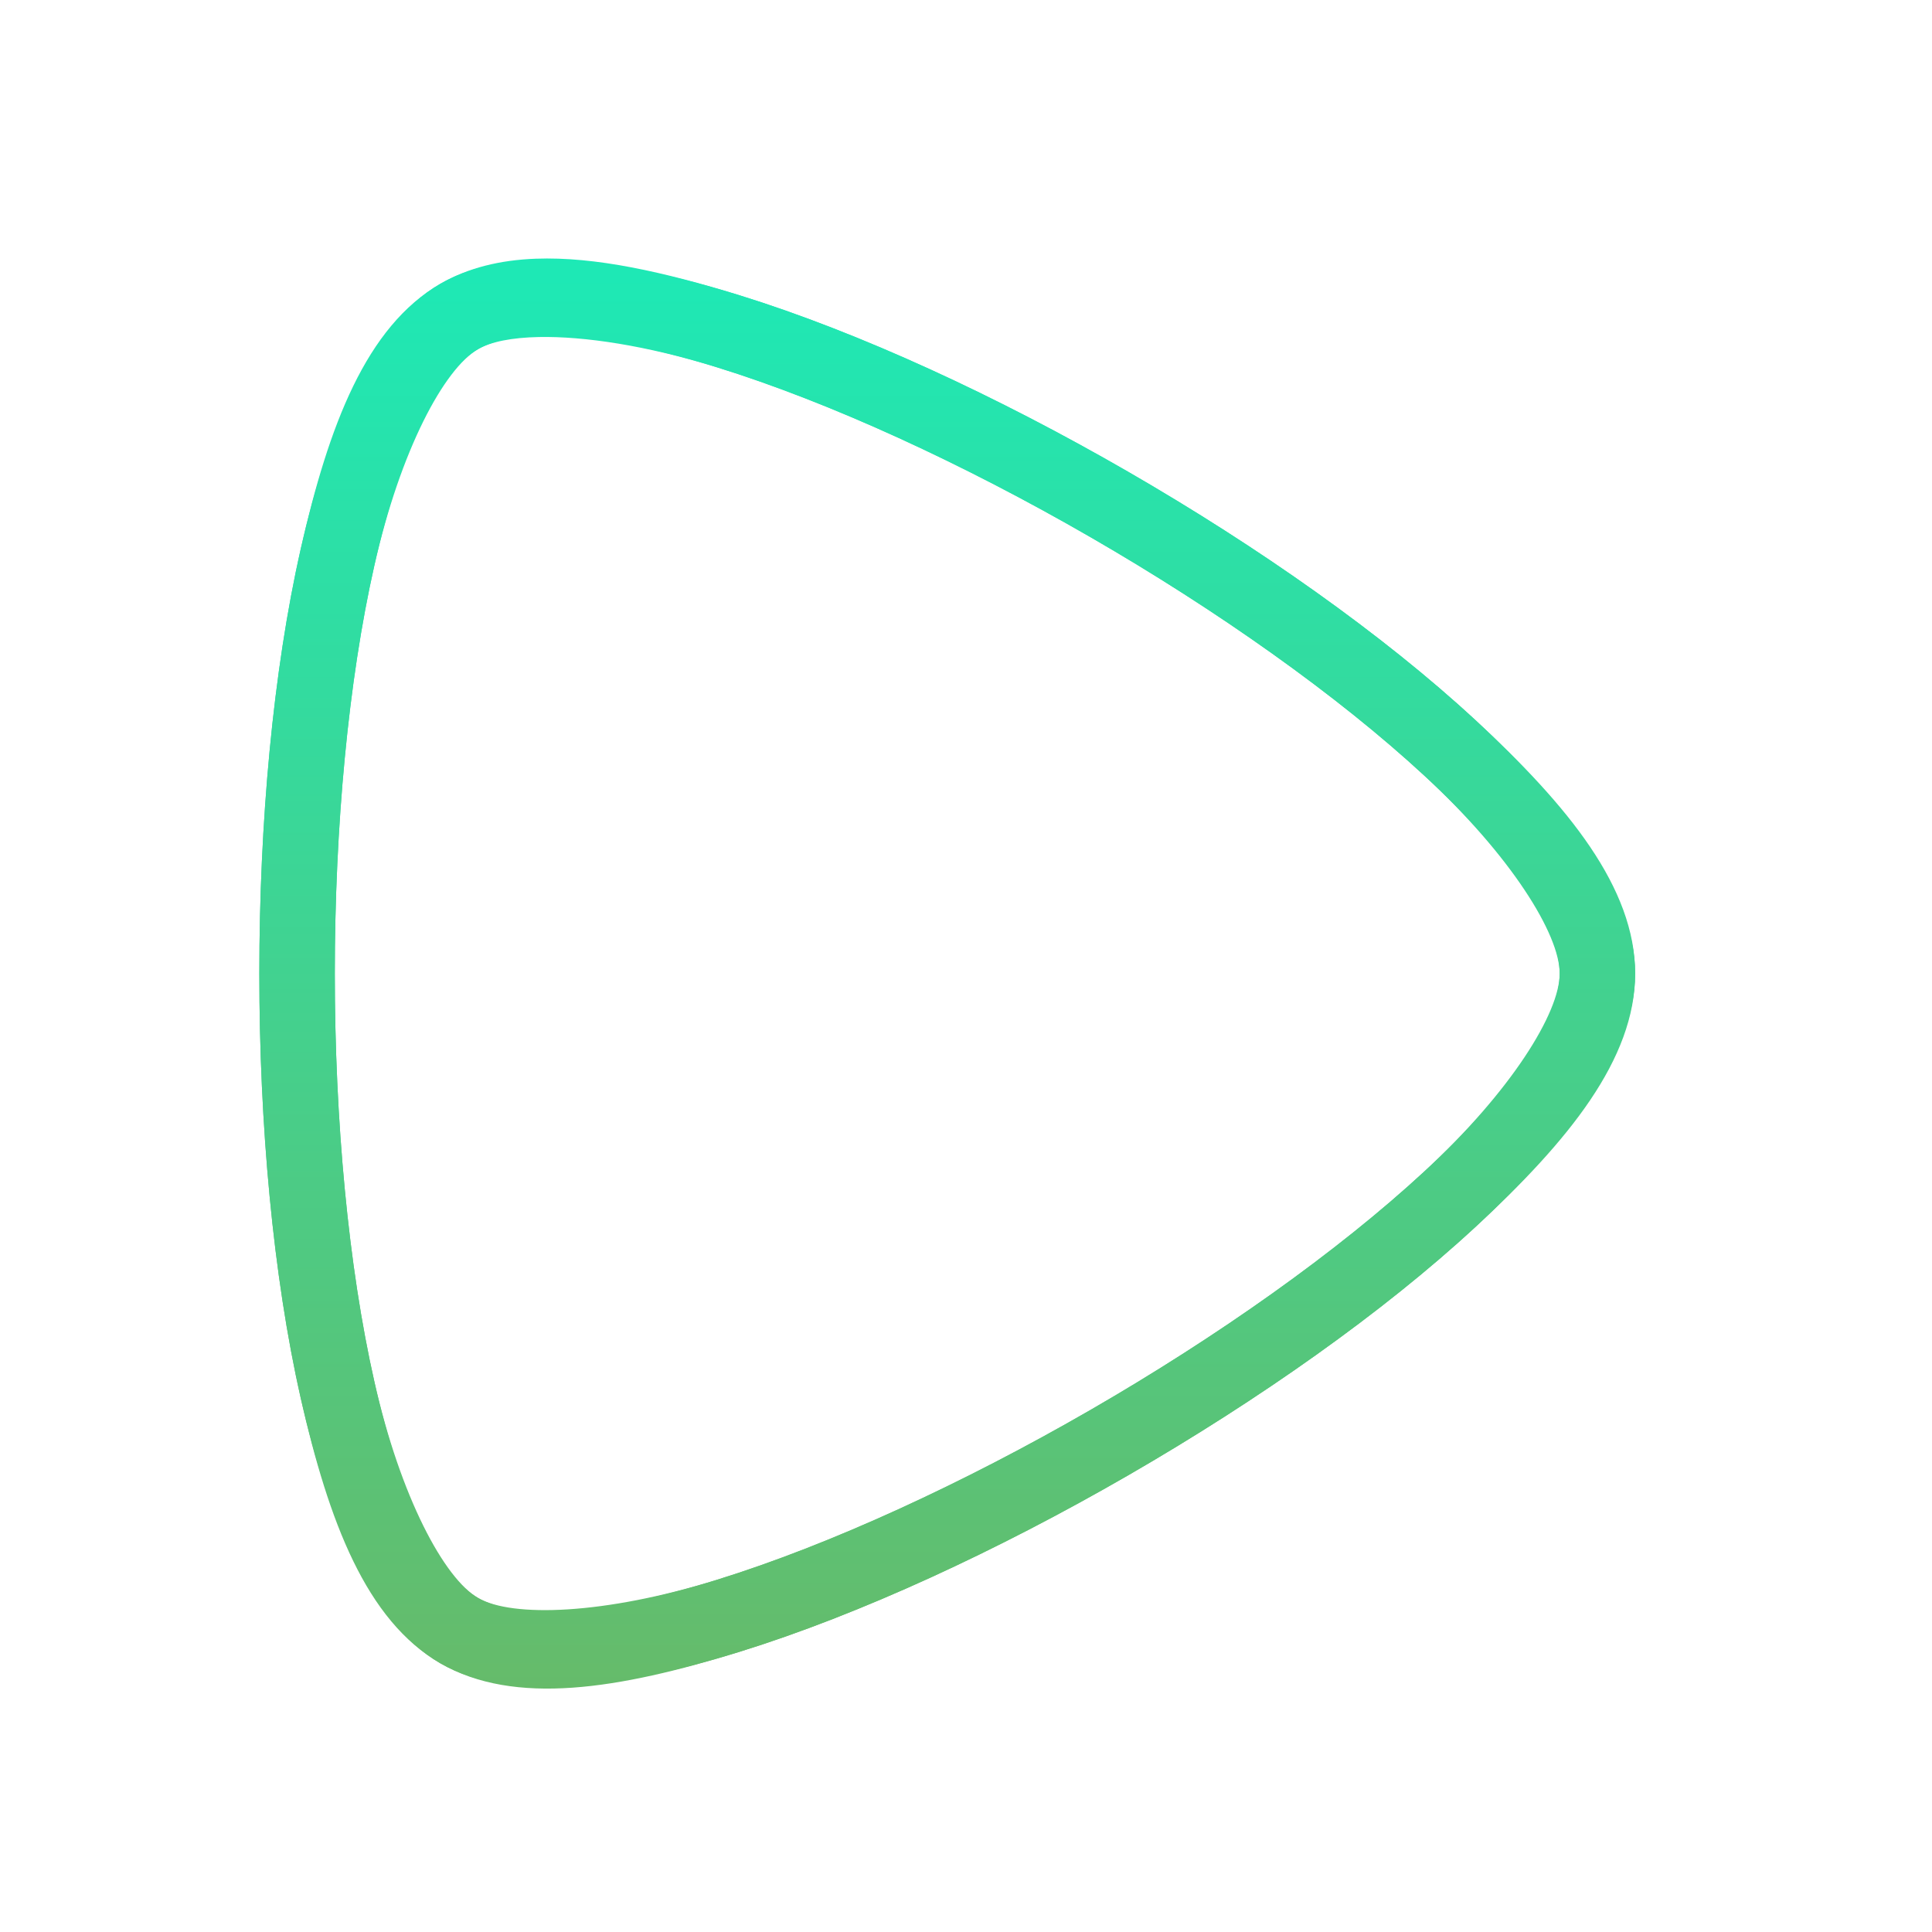 <?xml version="1.0" encoding="UTF-8" standalone="no"?>
<!-- Created with Inkscape (http://www.inkscape.org/) -->

<svg
   xmlns:dc="http://purl.org/dc/elements/1.1/"
   xmlns:cc="http://creativecommons.org/ns#"
   xmlns:rdf="http://www.w3.org/1999/02/22-rdf-syntax-ns#"
   xmlns:svg="http://www.w3.org/2000/svg"
   xmlns="http://www.w3.org/2000/svg"
   xmlns:xlink="http://www.w3.org/1999/xlink"
   xmlns:sodipodi="http://sodipodi.sourceforge.net/DTD/sodipodi-0.dtd"
   xmlns:inkscape="http://www.inkscape.org/namespaces/inkscape"
   width="512mm"
   height="512mm"
   viewBox="0 0 512 512"
   version="1.1"
   id="svg3705"
   inkscape:version="0.92.2 2405546, 2018-03-11"
   sodipodi:docname="QMplay2.svg"
   inkscape:export-filename="/home/cybernix/Документы/neon/places/QMplay2.png"
   inkscape:export-xdpi="25.4"
   inkscape:export-ydpi="25.4">
  <defs
     id="defs3699">
    <linearGradient
       inkscape:collect="always"
       id="linearGradient878">
      <stop
         style="stop-color:#66bb6a;stop-opacity:1"
         offset="0"
         id="stop874" />
      <stop
         style="stop-color:#1de9b6;stop-opacity:1"
         offset="1"
         id="stop876" />
    </linearGradient>
    <linearGradient
       id="linearGradient2570"
       inkscape:collect="always">
      <stop
         id="stop2566"
         offset="0"
         style="stop-color:#66bb6a;stop-opacity:1" />
      <stop
         id="stop2568"
         offset="1"
         style="stop-color:#1de9b6;stop-opacity:1" />
    </linearGradient>
    <filter
       inkscape:menu="Shadows and Glows"
       inkscape:menu-tooltip="Cut out, add inner shadow and colorize some parts of an image"
       style="color-interpolation-filters:sRGB;"
       inkscape:label="Emergence"
       id="filter1182">
      <feColorMatrix
         values="0 0 0 0 0 0 0 0 0 0 0 0 0 0 0 0.21 0.72 0.07 0 0 "
         result="result1"
         id="feColorMatrix1154" />
      <feColorMatrix
         values="1 0 0 0 0 0 1 0 0 0 0 0 1 0 0 0 0 0 2 0 "
         result="result9"
         id="feColorMatrix1156" />
      <feComposite
         in2="result9"
         in="SourceGraphic"
         operator="in"
         result="result4"
         id="feComposite1158" />
      <feFlood
         result="result2"
         flood-color="rgb(0,0,0)"
         id="feFlood1160" />
      <feComposite
         in2="result9"
         operator="in"
         result="result10"
         id="feComposite1162" />
      <feComposite
         in2="result4"
         operator="atop"
         id="feComposite1164" />
      <feGaussianBlur
         stdDeviation="3"
         result="result8"
         id="feGaussianBlur1166" />
      <feOffset
         dx="3"
         dy="3"
         result="result3"
         in="result8"
         id="feOffset1168" />
      <feFlood
         flood-opacity="1"
         flood-color="rgb(219,173,62)"
         result="result5"
         id="feFlood1170" />
      <feMerge
         result="result6"
         id="feMerge1178">
        <feMergeNode
           in="result5"
           id="feMergeNode1172" />
        <feMergeNode
           in="result3"
           id="feMergeNode1174" />
        <feMergeNode
           in="result4"
           id="feMergeNode1176" />
      </feMerge>
      <feComposite
         in2="SourceGraphic"
         operator="in"
         result="result7"
         id="feComposite1180" />
    </filter>
    <filter
       inkscape:menu="Shadows and Glows"
       inkscape:menu-tooltip="Cut out, add inner shadow and colorize some parts of an image"
       style="color-interpolation-filters:sRGB;"
       inkscape:label="Emergence"
       id="filter1212">
      <feColorMatrix
         values="0 0 0 0 0 0 0 0 0 0 0 0 0 0 0 0.21 0.72 0.07 0 0 "
         result="result1"
         id="feColorMatrix1184" />
      <feColorMatrix
         values="1 0 0 0 0 0 1 0 0 0 0 0 1 0 0 0 0 0 2 0 "
         result="result9"
         id="feColorMatrix1186" />
      <feComposite
         in2="result9"
         in="SourceGraphic"
         operator="in"
         result="result4"
         id="feComposite1188" />
      <feFlood
         result="result2"
         flood-color="rgb(0,0,0)"
         id="feFlood1190" />
      <feComposite
         in2="result9"
         operator="in"
         result="result10"
         id="feComposite1192" />
      <feComposite
         in2="result4"
         operator="atop"
         id="feComposite1194" />
      <feGaussianBlur
         stdDeviation="3"
         result="result8"
         id="feGaussianBlur1196" />
      <feOffset
         dx="3"
         dy="3"
         result="result3"
         in="result8"
         id="feOffset1198" />
      <feFlood
         flood-opacity="1"
         flood-color="rgb(219,173,62)"
         result="result5"
         id="feFlood1200" />
      <feMerge
         result="result6"
         id="feMerge1208">
        <feMergeNode
           in="result5"
           id="feMergeNode1202" />
        <feMergeNode
           in="result3"
           id="feMergeNode1204" />
        <feMergeNode
           in="result4"
           id="feMergeNode1206" />
      </feMerge>
      <feComposite
         in2="SourceGraphic"
         operator="in"
         result="result7"
         id="feComposite1210" />
    </filter>
    <linearGradient
       inkscape:collect="always"
       xlink:href="#linearGradient878"
       id="linearGradient2564"
       x1="254"
       y1="233.5"
       x2="254"
       y2="-147.5"
       gradientUnits="userSpaceOnUse" />
    <linearGradient
       inkscape:collect="always"
       xlink:href="#linearGradient2570"
       id="linearGradient874"
       gradientUnits="userSpaceOnUse"
       x1="254"
       y1="233.5"
       x2="254"
       y2="-147.5" />
    <filter
       inkscape:collect="always"
       style="color-interpolation-filters:sRGB"
       id="filter904"
       x="-0.122"
       width="1.245"
       y="-0.118"
       height="1.235">
      <feGaussianBlur
         inkscape:collect="always"
         stdDeviation="18.59"
         id="feGaussianBlur906" />
    </filter>
  </defs>
  <sodipodi:namedview
     id="base"
     pagecolor="#ffffff"
     bordercolor="#666666"
     borderopacity="1.0"
     inkscape:pageopacity="0.0"
     inkscape:pageshadow="2"
     inkscape:zoom="0.19"
     inkscape:cx="383.83281"
     inkscape:cy="122.25315"
     inkscape:document-units="mm"
     inkscape:current-layer="layer1"
     showgrid="true"
     showguides="true"
     inkscape:guide-bbox="true"
     inkscape:window-width="1920"
     inkscape:window-height="1029"
     inkscape:window-x="0"
     inkscape:window-y="26"
     inkscape:window-maximized="1"
     inkscape:measure-start="0,0"
     inkscape:measure-end="0,0">
    <inkscape:grid
       type="xygrid"
       id="grid3707" />
    <sodipodi:guide
       position="613.833,465.667"
       orientation="0,1"
       id="guide3711"
       inkscape:locked="false" />
    <sodipodi:guide
       position="465.667,254"
       orientation="-1,-1.3113658e-08"
       id="guide3713"
       inkscape:locked="false" />
    <sodipodi:guide
       position="550.333,42.333"
       orientation="0,1"
       id="guide3715"
       inkscape:locked="false" />
    <sodipodi:guide
       position="254,264.583"
       orientation="1,0"
       id="guide3717"
       inkscape:locked="false" />
    <sodipodi:guide
       position="550.333,254"
       orientation="0,1"
       id="guide3719"
       inkscape:locked="false" />
    <sodipodi:guide
       position="455.083,42.333"
       orientation="0,1"
       id="guide3742"
       inkscape:locked="false" />
    <sodipodi:guide
       position="571.5,592.667"
       orientation="4.2706773e-08,-1"
       id="guide3744"
       inkscape:locked="false" />
    <sodipodi:guide
       position="529.167,465.667"
       orientation="0,1"
       id="guide3748"
       inkscape:locked="false" />
    <sodipodi:guide
       position="571.5,613.833"
       orientation="0,1"
       id="guide888"
       inkscape:locked="false" />
    <sodipodi:guide
       position="730.25,254"
       orientation="0,1"
       id="guide890"
       inkscape:locked="false" />
    <sodipodi:guide
       position="254,296.333"
       orientation="1,0"
       id="guide976"
       inkscape:locked="false" />
    <sodipodi:guide
       position="254,296.333"
       orientation="1,0"
       id="guide978"
       inkscape:locked="false" />
    <sodipodi:guide
       position="508,698.5"
       orientation="0,1"
       id="guide946"
       inkscape:locked="false" />
    <sodipodi:guide
       position="42.333,550.333"
       orientation="1,0"
       id="guide948"
       inkscape:locked="false" />
    <sodipodi:guide
       position="444.5,42.333"
       orientation="0,1"
       id="guide950"
       inkscape:locked="false" />
    <sodipodi:guide
       position="465.667,529.167"
       orientation="1,0"
       id="guide1185"
       inkscape:locked="false" />
    <sodipodi:guide
       position="381,254"
       orientation="0,1"
       id="guide846"
       inkscape:locked="false" />
    <sodipodi:guide
       position="529.167,444.5"
       orientation="0,1"
       id="guide2591"
       inkscape:locked="false" />
    <sodipodi:guide
       position="529.167,63.5"
       orientation="0,1"
       id="guide2593"
       inkscape:locked="false" />
  </sodipodi:namedview>
  <g
     inkscape:label="Layer 1"
     inkscape:groupmode="layer"
     id="layer1"
     transform="translate(0,215)">
    <path
       style="color:#000000;font-style:normal;font-variant:normal;font-weight:normal;font-stretch:normal;font-size:medium;line-height:normal;font-family:sans-serif;font-variant-ligatures:normal;font-variant-position:normal;font-variant-caps:normal;font-variant-numeric:normal;font-variant-alternates:normal;font-feature-settings:normal;text-indent:0;text-align:start;text-decoration:none;text-decoration-line:none;text-decoration-style:solid;text-decoration-color:#000000;letter-spacing:normal;word-spacing:normal;text-transform:none;writing-mode:lr-tb;direction:ltr;text-orientation:mixed;dominant-baseline:auto;baseline-shift:baseline;text-anchor:start;white-space:normal;shape-padding:0;clip-rule:nonzero;display:inline;overflow:visible;visibility:visible;opacity:1;isolation:auto;mix-blend-mode:normal;color-interpolation:sRGB;color-interpolation-filters:linearRGB;solid-color:#000000;solid-opacity:1;vector-effect:none;fill:url(#linearGradient874);fill-opacity:1;fill-rule:nonzero;stroke:none;stroke-width:20;stroke-linecap:round;stroke-linejoin:round;stroke-miterlimit:4;stroke-dasharray:none;stroke-dashoffset:0;stroke-opacity:1;color-rendering:auto;image-rendering:auto;shape-rendering:auto;text-rendering:auto;enable-background:accumulate;filter:url(#filter904)"
       d="m 141.994,-146.441 c -9.422,0.352 -17.914,2.383 -25.285,6.639 -19.656,11.348 -29.59,37.512 -36.99,70.176 C 72.318,-36.964 68.727,2.994 68.727,43 c 10e-7,40.006 3.592,79.964 10.992,112.627 7.4,32.663 17.334,58.827 36.99,70.176 19.656,11.348 47.28,6.868 79.268,-3.055 31.988,-9.923 68.389,-26.79 103.035,-46.793 34.646,-20.003 67.454,-43.093 92.041,-65.834 C 415.64,87.38 433.334,65.697 433.334,43 c 0,-22.697 -17.694,-44.38 -42.281,-67.121 -24.587,-22.741 -57.395,-45.831 -92.041,-65.834 -34.646,-20.003 -71.048,-36.87 -103.035,-46.793 -19.992,-6.202 -38.279,-10.279 -53.982,-9.693 z m 0.816,20.756 c 11.978,-0.234 28.528,2.234 47.24,8.039 29.94,9.287 65.364,25.615 98.961,45.012 33.596,19.397 65.448,41.91 88.461,63.195 C 400.486,11.845 413.334,32.61 413.334,43 c 0,10.39 -12.848,31.155 -35.861,52.439 -23.013,21.285 -54.864,43.798 -88.461,63.195 -33.596,19.397 -69.021,35.724 -98.961,45.012 -29.94,9.287 -54.344,10.031 -63.342,4.836 C 117.711,203.287 106.151,181.781 99.225,151.209 92.298,120.637 88.727,81.794 88.727,43 c 0,-38.794 3.571,-77.637 10.498,-108.209 6.927,-30.572 18.486,-52.078 27.484,-57.273 3.374,-1.948 8.915,-3.063 16.102,-3.203 z"
       id="path870"
       inkscape:connector-curvature="0" />
    <path
       sodipodi:type="star"
       style="opacity:1;fill:none;fill-opacity:1;stroke:url(#linearGradient2564);stroke-width:20;stroke-linecap:round;stroke-linejoin:round;stroke-miterlimit:4;stroke-dasharray:none;stroke-opacity:1"
       id="path2556"
       sodipodi:sides="3"
       sodipodi:cx="222.25002"
       sodipodi:cy="43.000004"
       sodipodi:r1="201.08332"
       sodipodi:r2="105.83333"
       sodipodi:arg1="-4.3754679e-09"
       sodipodi:arg2="1.0471976"
       inkscape:flatsided="true"
       inkscape:rounded="0.19"
       inkscape:randomized="0"
       d="m 423.333,43 c 0,66.174 -244.316,207.23 -301.625,174.143 -57.309,-33.087 -57.309,-315.199 0,-348.287 57.309,-33.087 301.625,107.969 301.625,174.143 z"
       inkscape:transform-center-x="-30.294786"
       inkscape:transform-center-y="-3.2503936e-06" />
  </g>
</svg>
